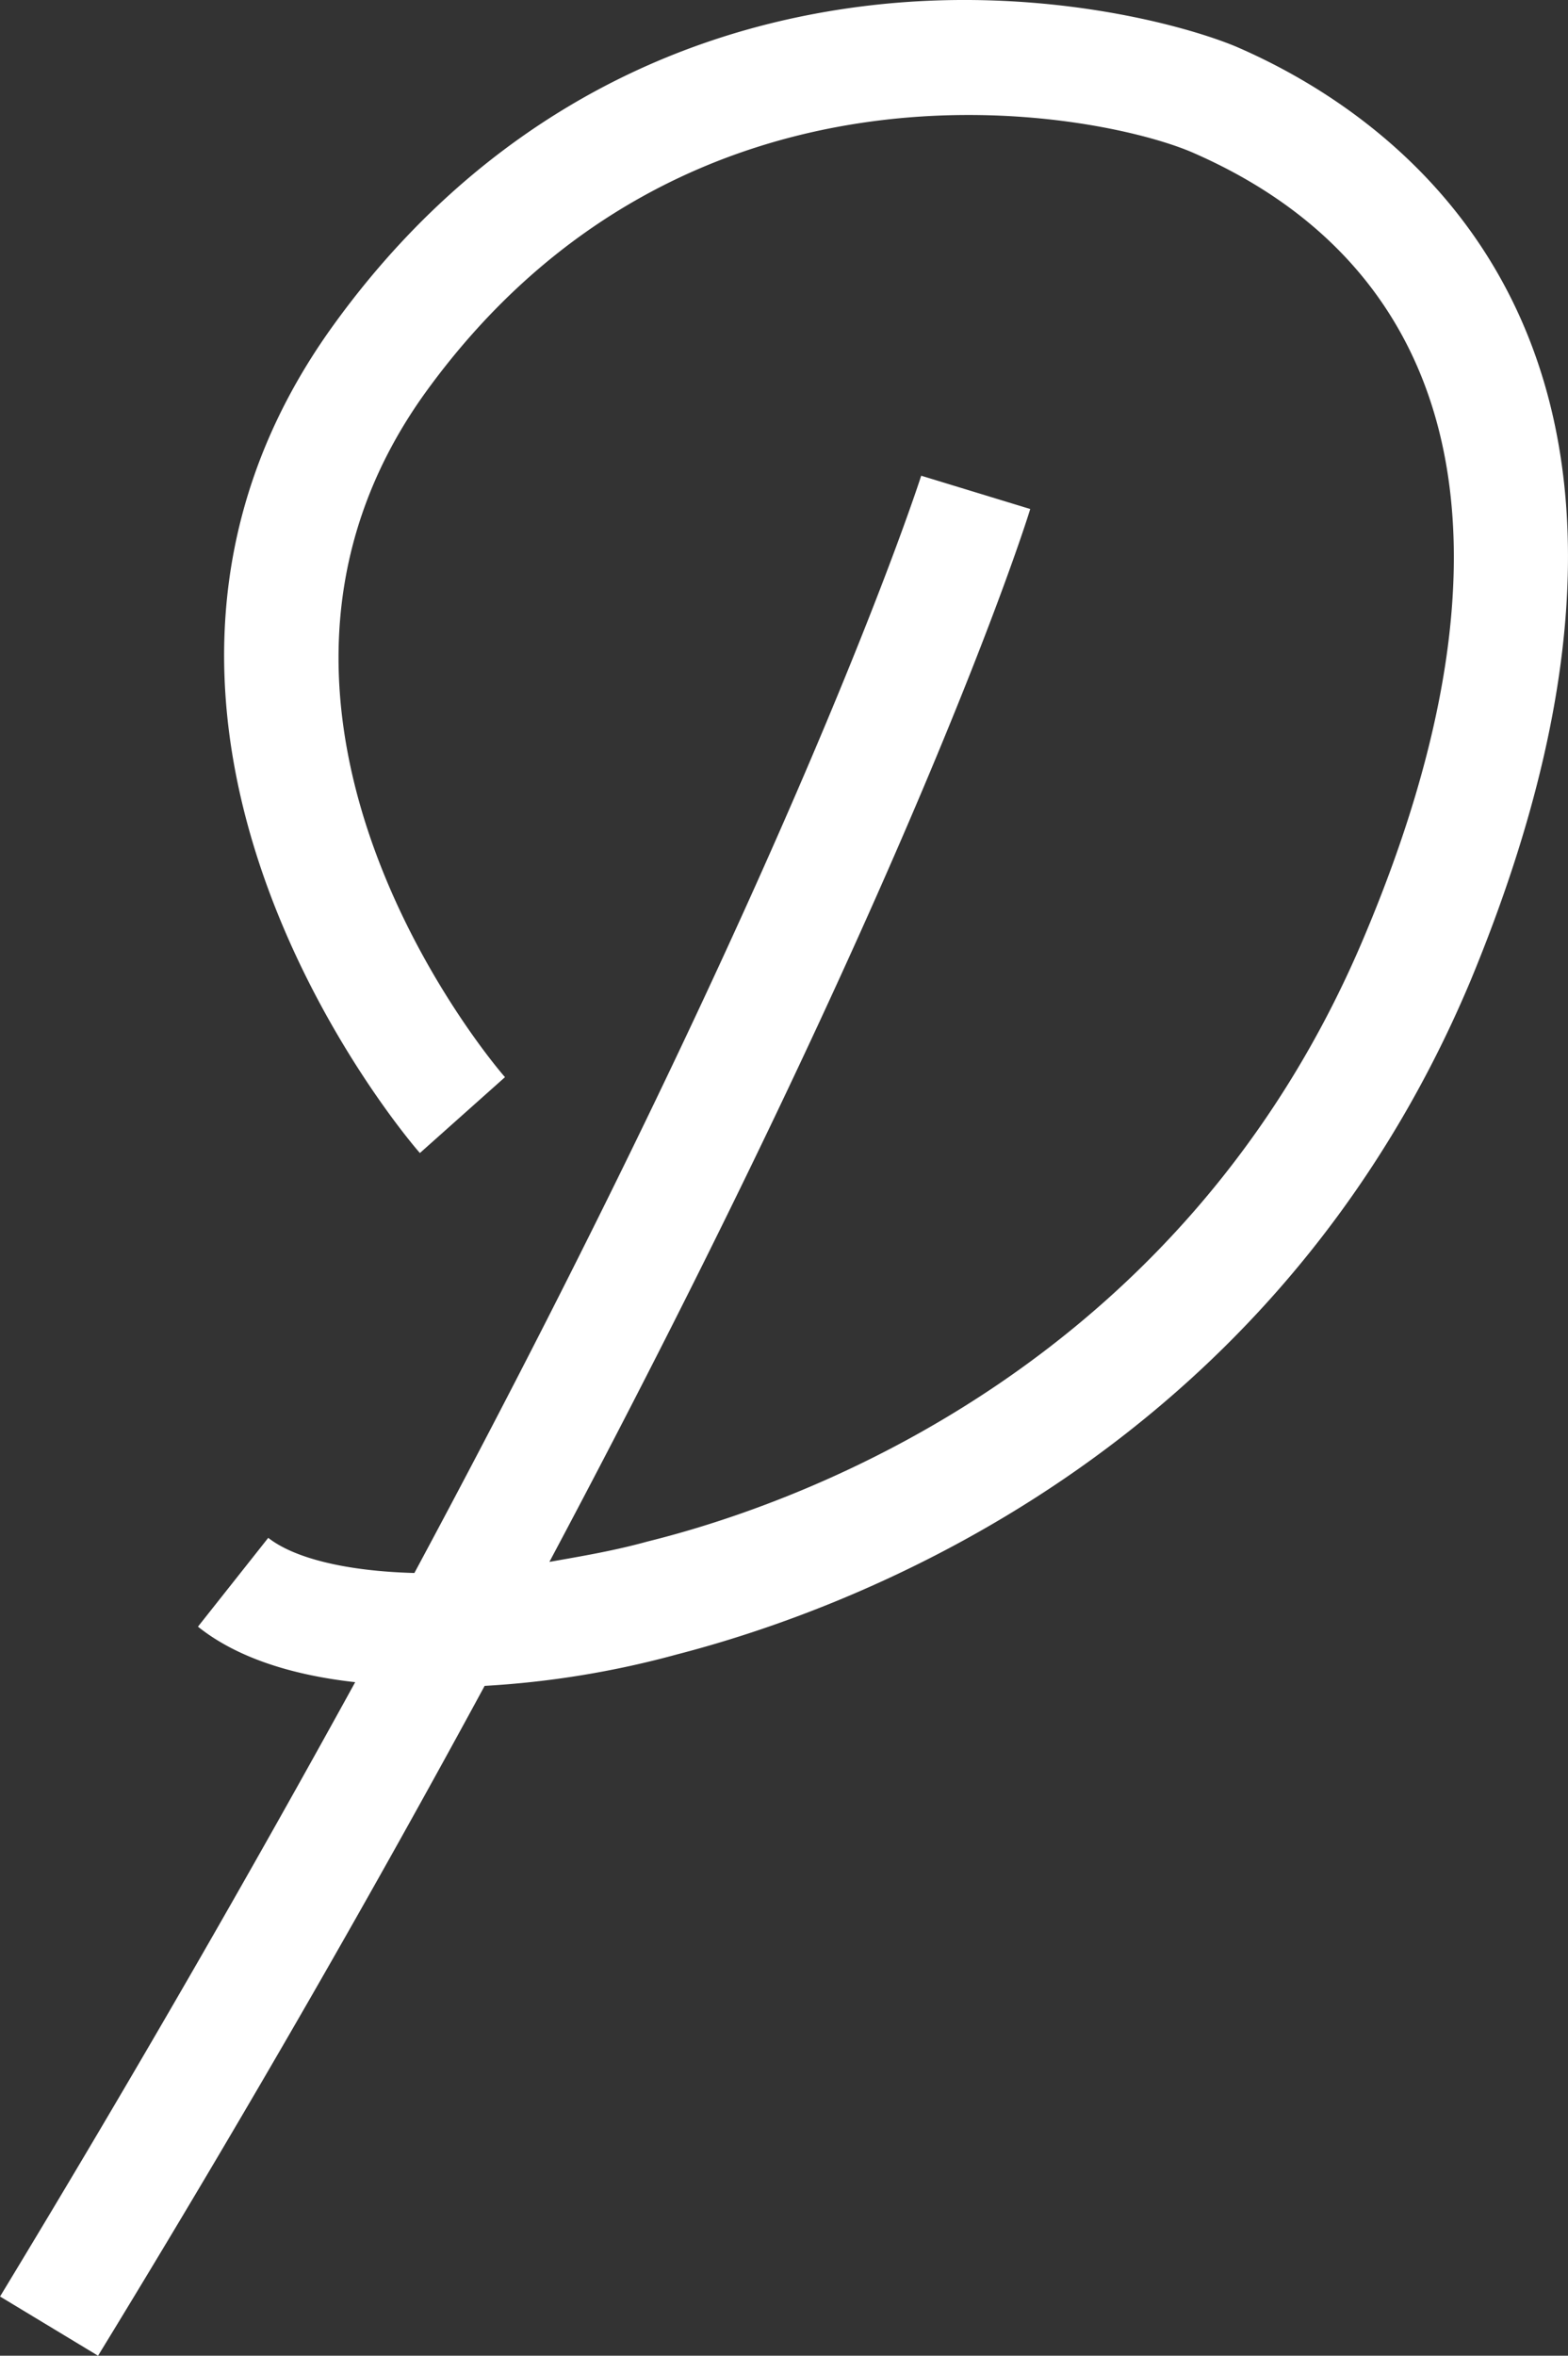 <svg xmlns="http://www.w3.org/2000/svg" width="128" height="192.232" viewBox="0 0 128 192.232">
  <rect x="0" y="0" width="128" height="192.232" fill="#333333" stroke="none"/>
  <path id="Trazado_27" data-name="Trazado 27" d="M114.265,23.079c-4.379-1.812-16.157-4.983-30.048-3.322C66.551,21.871,51.451,30.78,40.579,45.88c-23.4,32.464,6.795,67.193,7.1,67.5l6.946-6.191c-.3-.3-25.518-29.444-6.493-55.869,21.29-29.444,54.661-22.951,62.512-19.63C132.989,41.35,138.123,64,124.835,95.558c-14.647,35.031-45.752,46.356-58.586,49.527-2.718.755-5.436,1.208-8,1.661C87.841,91.179,97.052,62.338,97.5,60.828L88.6,58.111c-.151.453-9.966,31.105-41.373,89.541-5.587-.151-9.815-1.208-11.929-2.869l-5.738,7.248c3.02,2.416,7.4,3.926,12.835,4.53-8.3,15.1-17.818,31.709-28.991,50.131l8,4.832c12.382-20.234,22.8-38.5,31.558-54.661a75.559,75.559,0,0,0,15.7-2.567c14.043-3.624,48.47-16.157,64.777-54.963C155.034,47.239,127.251,28.666,114.265,23.079Z" transform="translate(-13.4 -19.291)" fill="#fff"/>
</svg>
